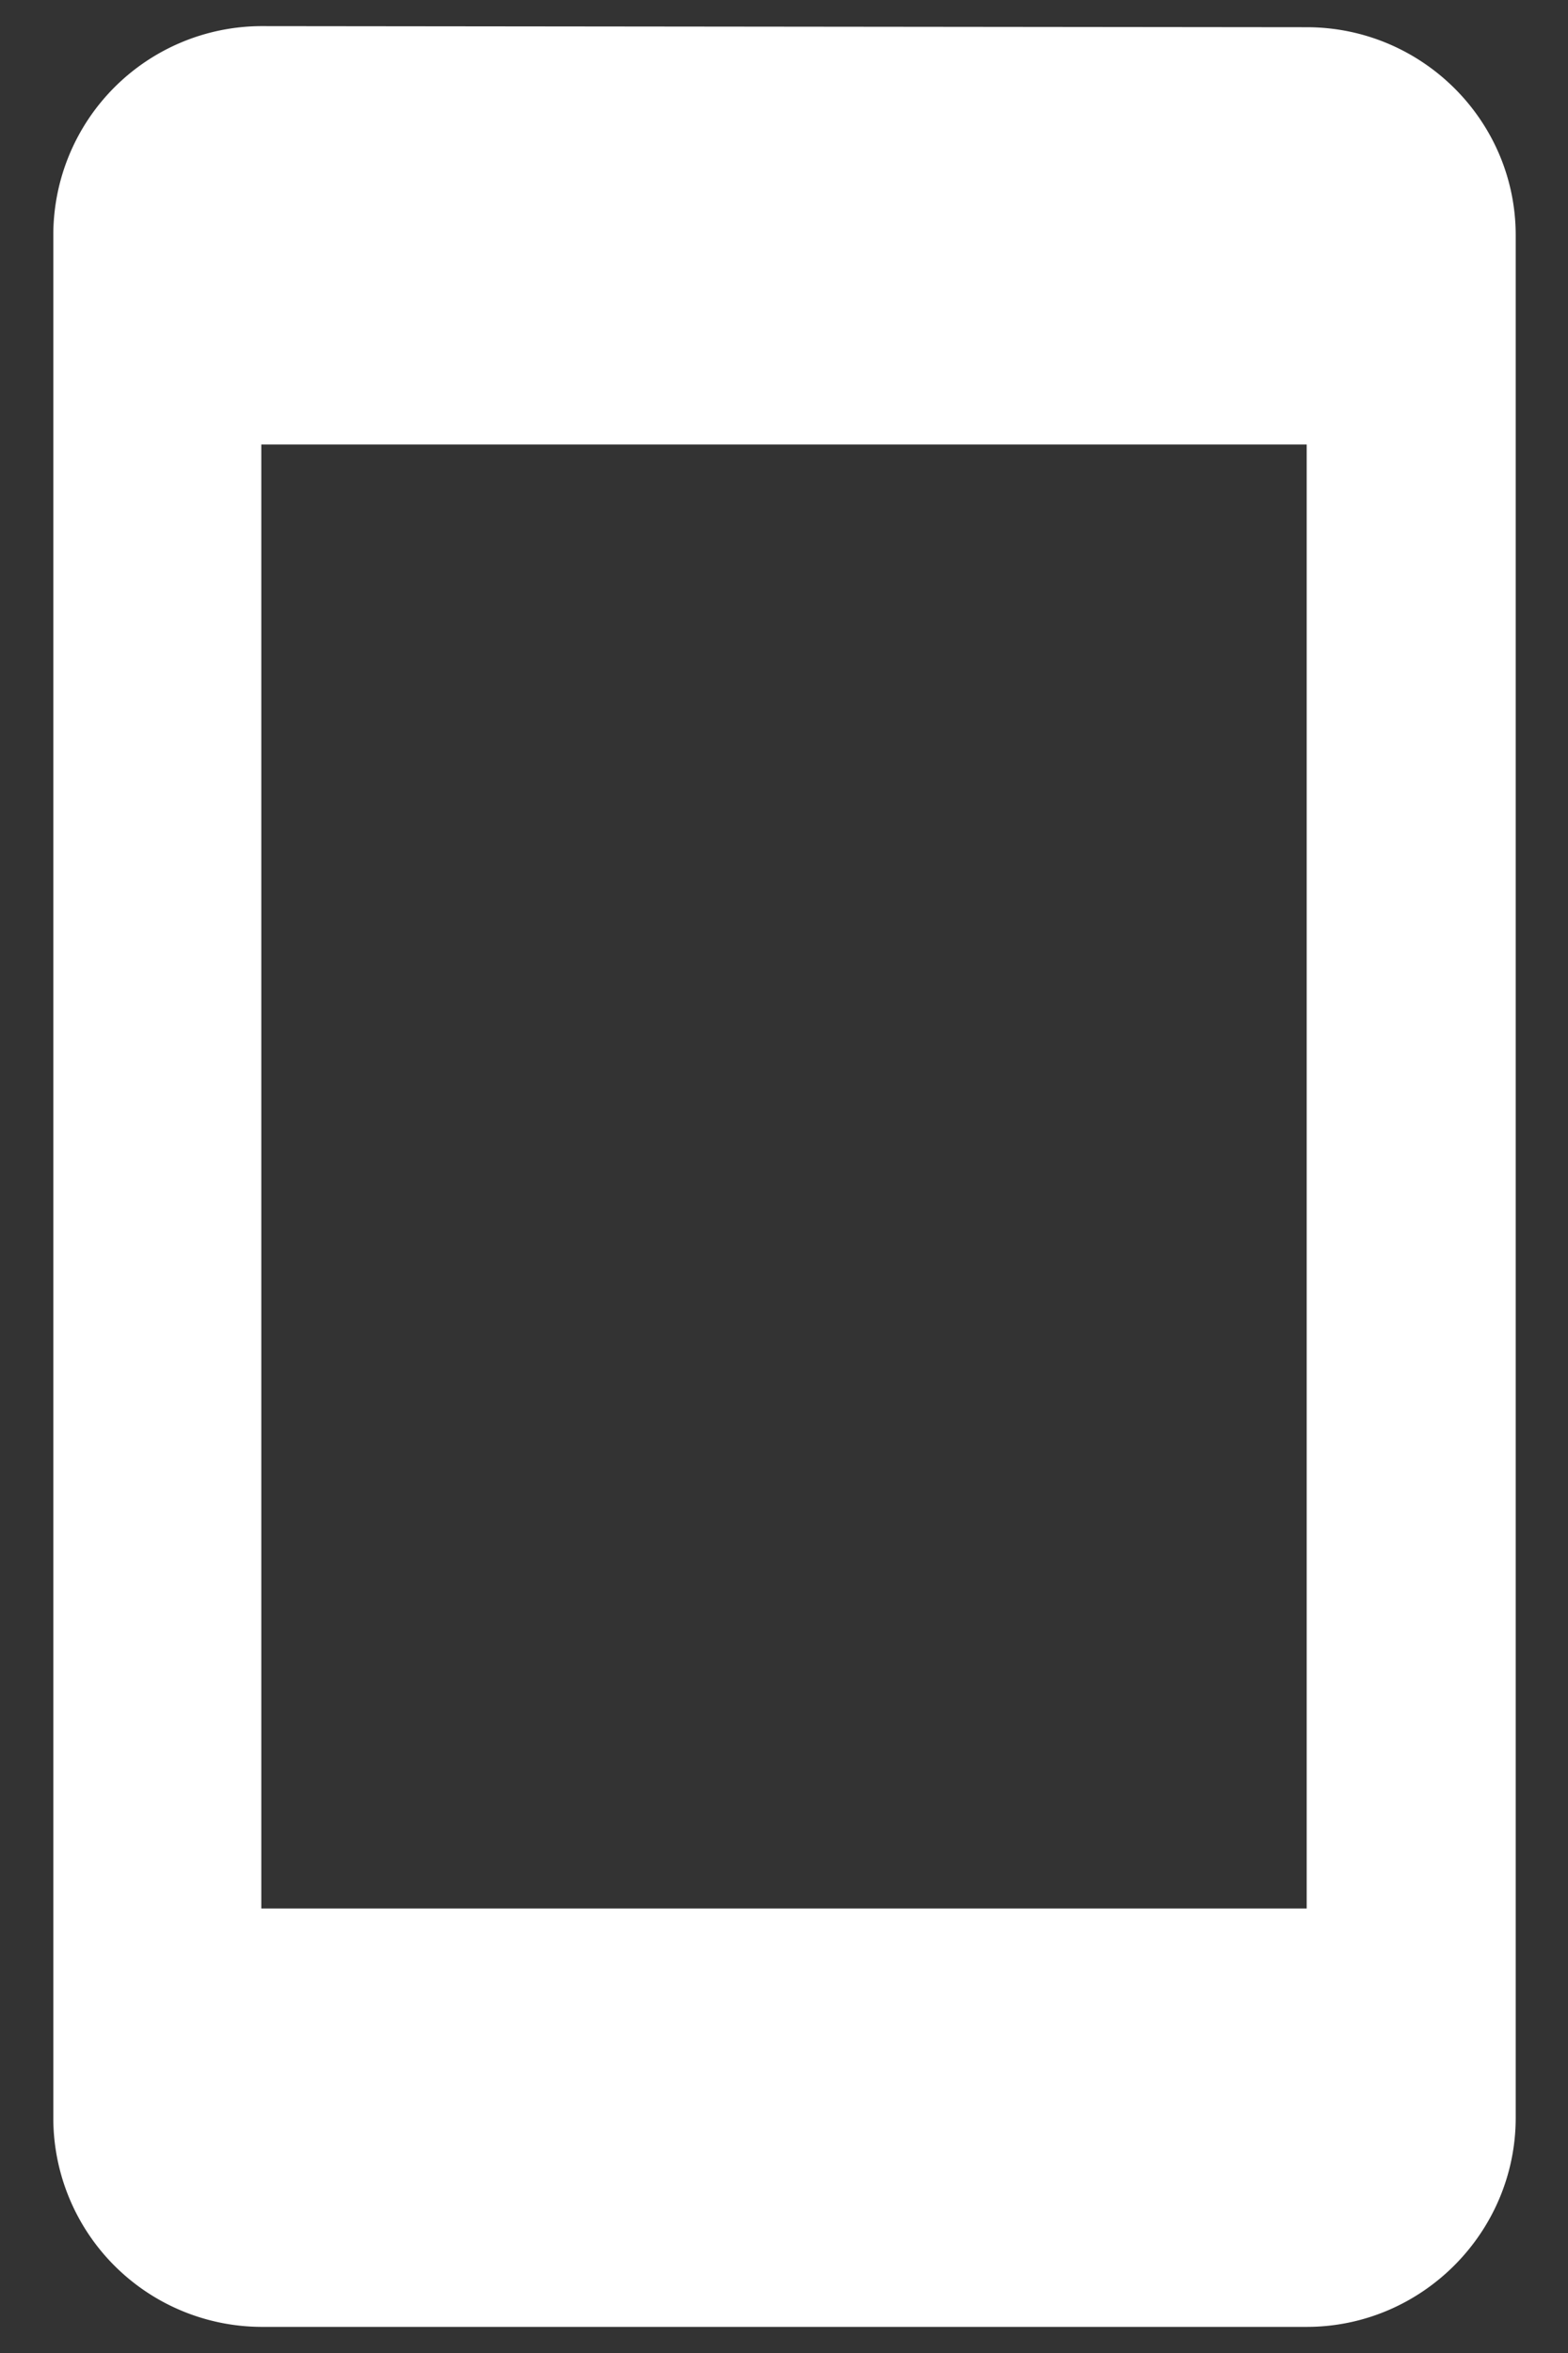 <svg xmlns="http://www.w3.org/2000/svg" width="20" height="30" viewBox="0 0 20 30">
    <rect x="0" y="0" width="20" height="30" fill="#333333" stroke="none"/>
    <g fill="none" fill-rule="evenodd">
        <path d="M-6-1h32v32H-6z"/>
        <path fill="#FFF" fill-rule="nonzero" d="M16.667.347L3.333.333A2.663 2.663 0 0 0 .68 3v24a2.663 2.663 0 0 0 2.653 2.667h13.334c1.466 0 2.666-1.2 2.666-2.667V3c0-1.467-1.2-2.653-2.666-2.653zm0 23.986H3.333V5.667h13.334v18.666z"/>
    </g>
</svg>
